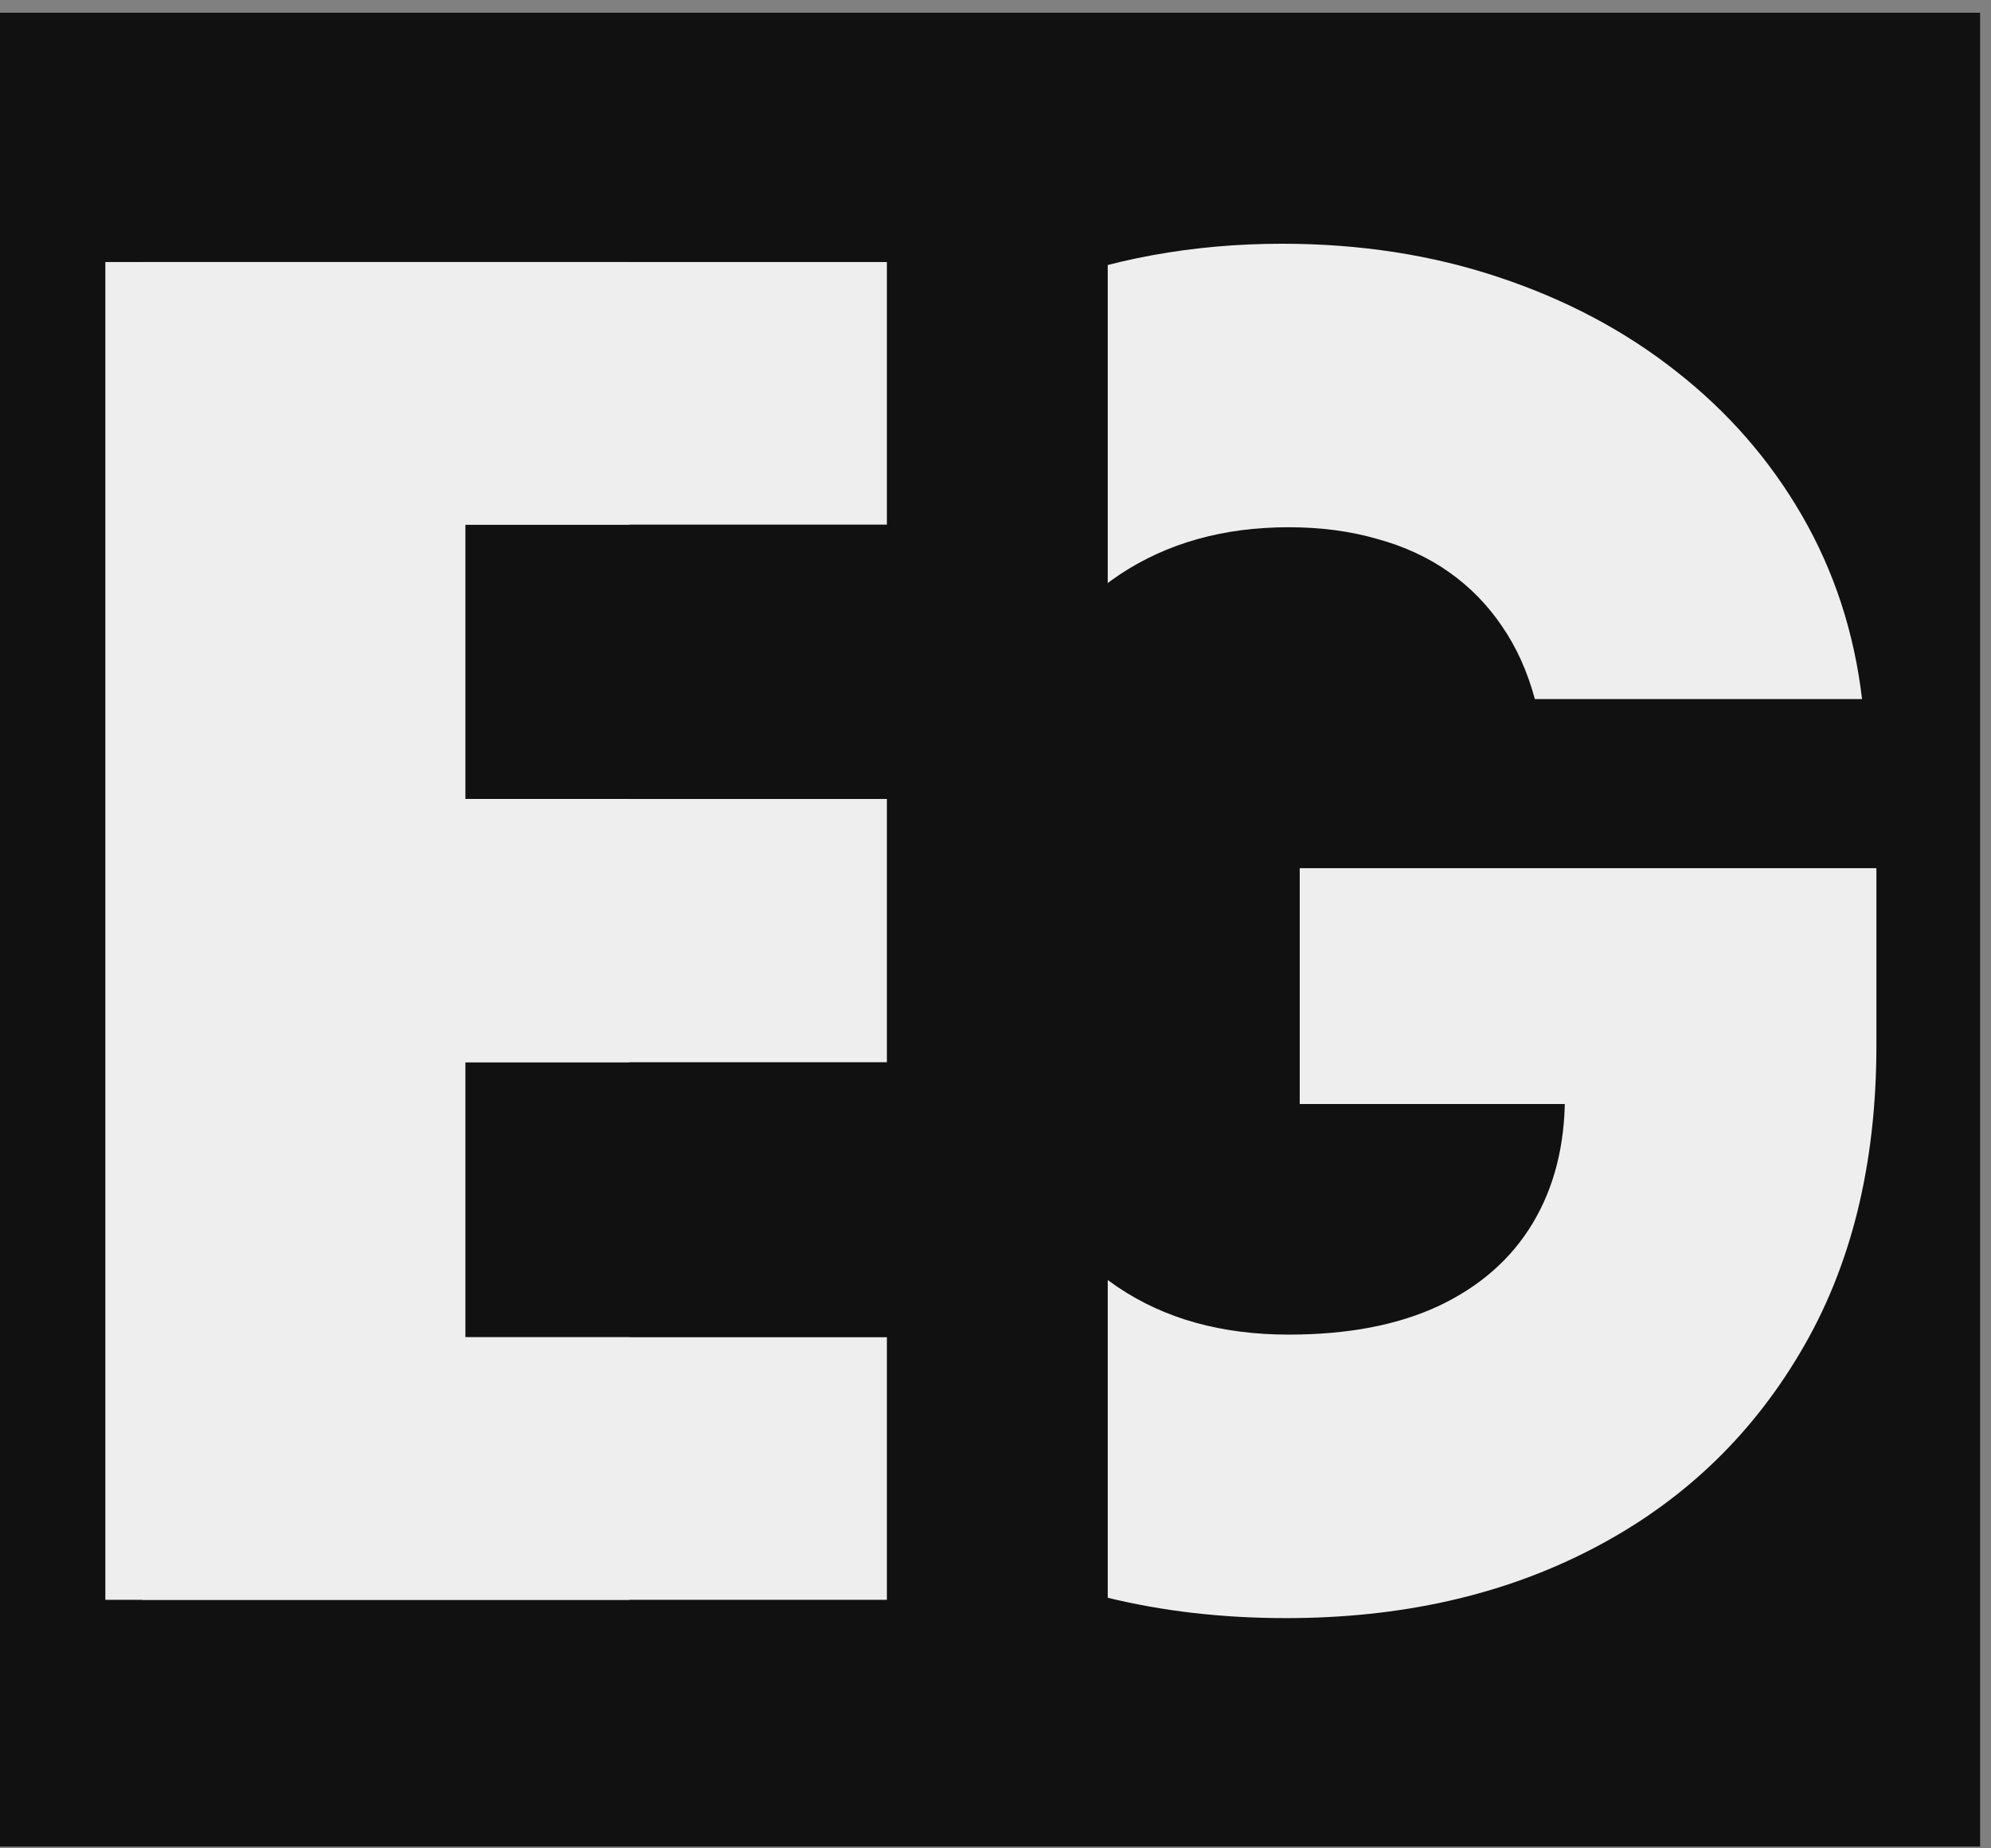 <svg xmlns="http://www.w3.org/2000/svg" width="139" height="129" viewBox="0 0 139 129" fill="none">
  <rect x="0" y="0" width="139" height="129" fill="#808080" stroke="none"/>
  <rect width="138.24" height="128" transform="translate(0 0.889)" fill="#111111"/>
  <path d="M9.923 111.669V18.29H75.033V36.619H32.492V55.769H71.704V74.144H32.492V93.34H75.033V111.669H9.923Z" fill="#EEEEEE"/>
  <path d="M107.154 48.793C106.637 46.878 105.877 45.191 104.874 43.732C103.871 42.243 102.64 40.981 101.181 39.948C99.722 38.914 98.05 38.139 96.165 37.623C94.28 37.075 92.213 36.802 89.964 36.802C85.435 36.802 81.514 37.896 78.201 40.085C74.918 42.273 72.38 45.465 70.586 49.66C68.793 53.824 67.896 58.885 67.896 64.843C67.896 70.831 68.762 75.938 70.495 80.163C72.228 84.388 74.735 87.61 78.018 89.829C81.301 92.048 85.283 93.157 89.964 93.157C94.098 93.157 97.594 92.489 100.451 91.151C103.339 89.784 105.527 87.853 107.017 85.361C108.506 82.868 109.251 79.935 109.251 76.561L113.446 77.062H90.739V60.602H131V72.959C131 81.318 129.222 88.476 125.665 94.434C122.139 100.392 117.276 104.967 111.075 108.158C104.904 111.35 97.807 112.946 89.782 112.946C80.876 112.946 73.048 111.016 66.3 107.155C59.552 103.295 54.293 97.793 50.524 90.65C46.755 83.476 44.87 74.965 44.87 65.116C44.87 57.456 46.01 50.663 48.29 44.735C50.57 38.778 53.746 33.731 57.819 29.598C61.923 25.464 66.665 22.333 72.045 20.205C77.456 18.077 83.277 17.013 89.508 17.013C94.919 17.013 99.95 17.788 104.6 19.339C109.281 20.889 113.415 23.078 117.002 25.904C120.619 28.731 123.553 32.09 125.802 35.981C128.052 39.872 129.45 44.142 129.997 48.793H107.154Z" fill="#EEEEEE"/>
  <path d="M77.325 8.952H43.942V119.373H77.325V8.952Z" fill="#111111"/>
  <path d="M7.355 111.669V18.29H72.465V36.619H29.924V55.769H69.136V74.144H29.924V93.34H72.465V111.669H7.355Z" fill="#EEEEEE"/>
  <path d="M77.325 11.52H61.918V116.805H77.325V11.52Z" fill="#111111"/>
</svg>